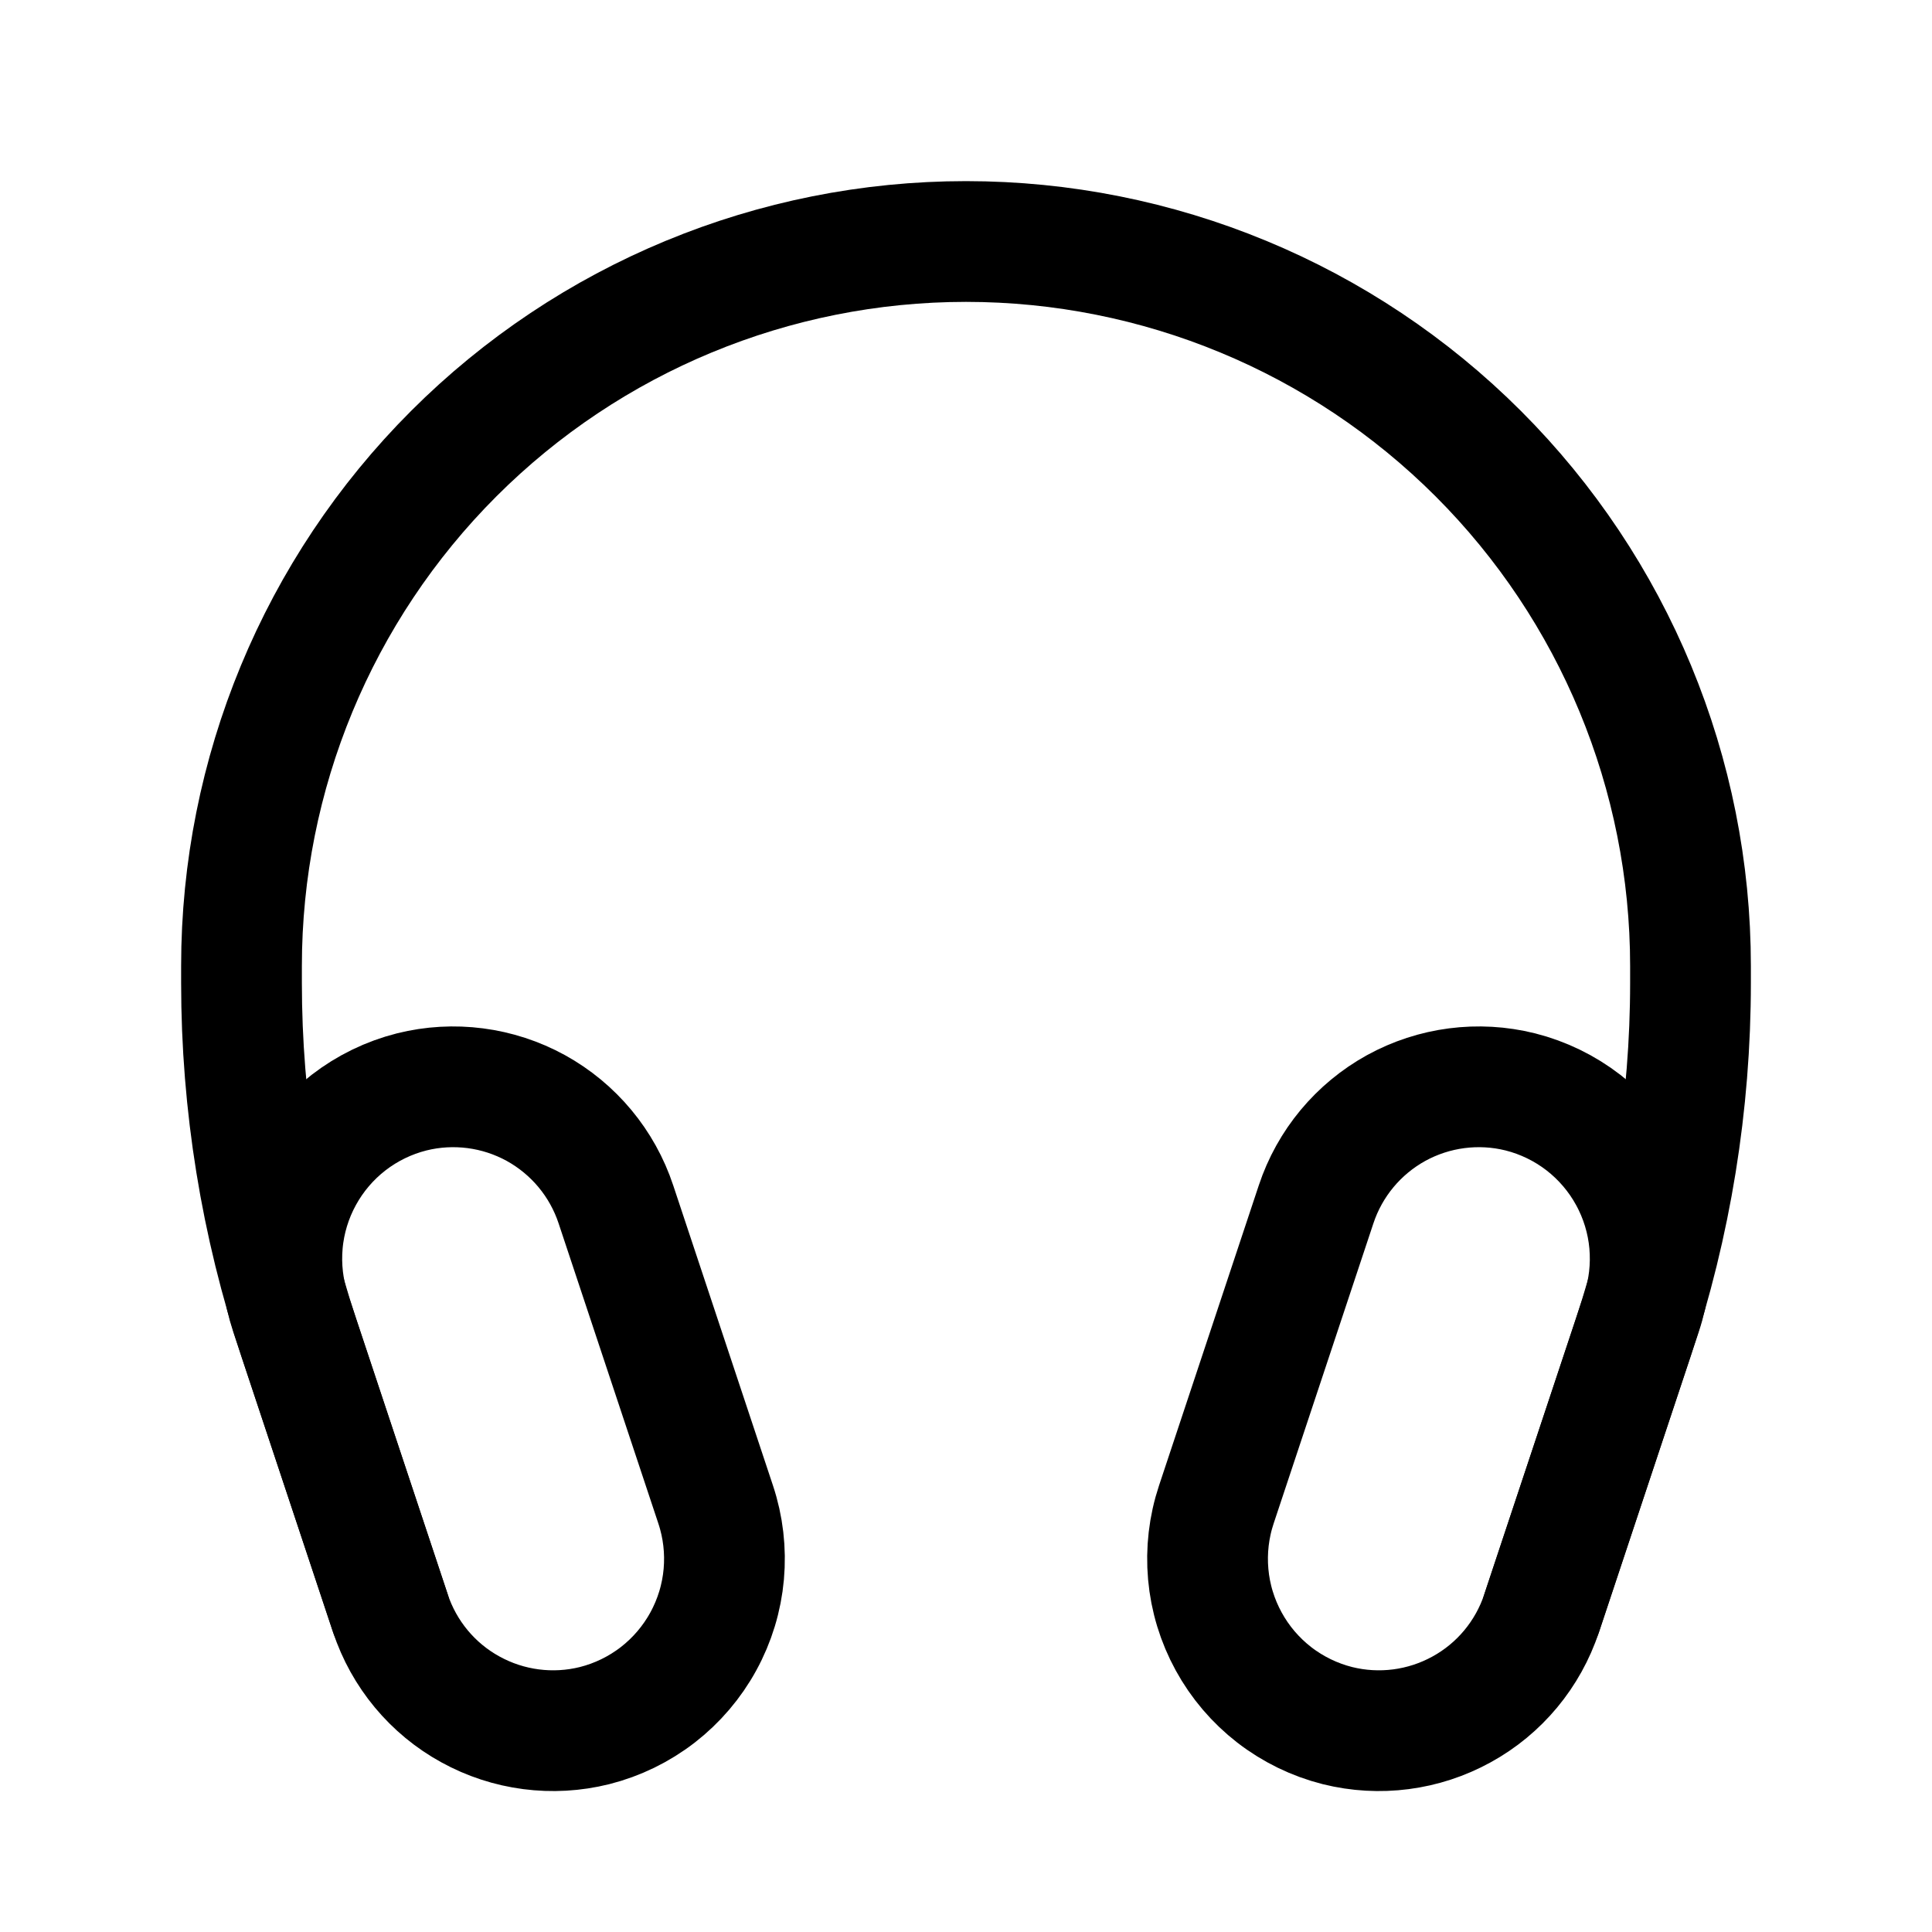 <svg width="24" height="24" viewBox="0 0 24 24" fill="none" xmlns="http://www.w3.org/2000/svg">
<g clip-path="url(#clip0_50_17831)">
<path d="M15.11 18.689L16.349 14.961C16.518 14.451 16.873 14.024 17.344 13.764C17.814 13.506 18.365 13.434 18.886 13.564C19.171 13.636 19.438 13.766 19.671 13.946C19.903 14.126 20.096 14.352 20.237 14.61C20.378 14.867 20.465 15.152 20.491 15.444C20.517 15.737 20.483 16.032 20.39 16.311L19.151 20.039C18.982 20.549 18.627 20.977 18.156 21.235C17.686 21.494 17.135 21.566 16.614 21.436C16.329 21.364 16.062 21.234 15.829 21.054C15.597 20.874 15.404 20.648 15.263 20.39C15.122 20.133 15.035 19.848 15.009 19.555C14.983 19.263 15.017 18.968 15.11 18.689Z" stroke="black" stroke-width="1.5" stroke-linecap="round" stroke-linejoin="round"/>
<path d="M19.151 20.039L20.285 16.626C20.759 15.202 21 13.711 21 12.21V12C21 9.613 20.052 7.324 18.364 5.636C16.676 3.948 14.387 3 12 3C9.613 3 7.324 3.948 5.636 5.636C3.948 7.324 3 9.613 3 12V12.21C3 13.711 3.241 15.202 3.715 16.626L4.849 20.039" stroke="black" stroke-width="1.5" stroke-linecap="round" stroke-linejoin="round"/>
<path d="M8.89 18.689L7.651 14.961C7.482 14.451 7.127 14.024 6.656 13.764C6.186 13.506 5.635 13.434 5.114 13.564C4.829 13.636 4.562 13.766 4.329 13.946C4.097 14.126 3.904 14.352 3.763 14.61C3.622 14.867 3.535 15.152 3.509 15.444C3.483 15.737 3.517 16.032 3.61 16.311L4.849 20.039C5.018 20.549 5.373 20.977 5.844 21.235C6.314 21.494 6.865 21.566 7.386 21.436C7.671 21.364 7.938 21.234 8.171 21.054C8.403 20.874 8.596 20.648 8.737 20.39C8.878 20.133 8.965 19.848 8.991 19.555C9.017 19.263 8.983 18.968 8.89 18.689Z" stroke="black" stroke-width="1.5" stroke-linecap="round" stroke-linejoin="round"/>
</g>
<defs>
<clipPath id="clip0_50_17831">
<rect width="24" height="24" fill="white"/>
</clipPath>
</defs>
</svg>
